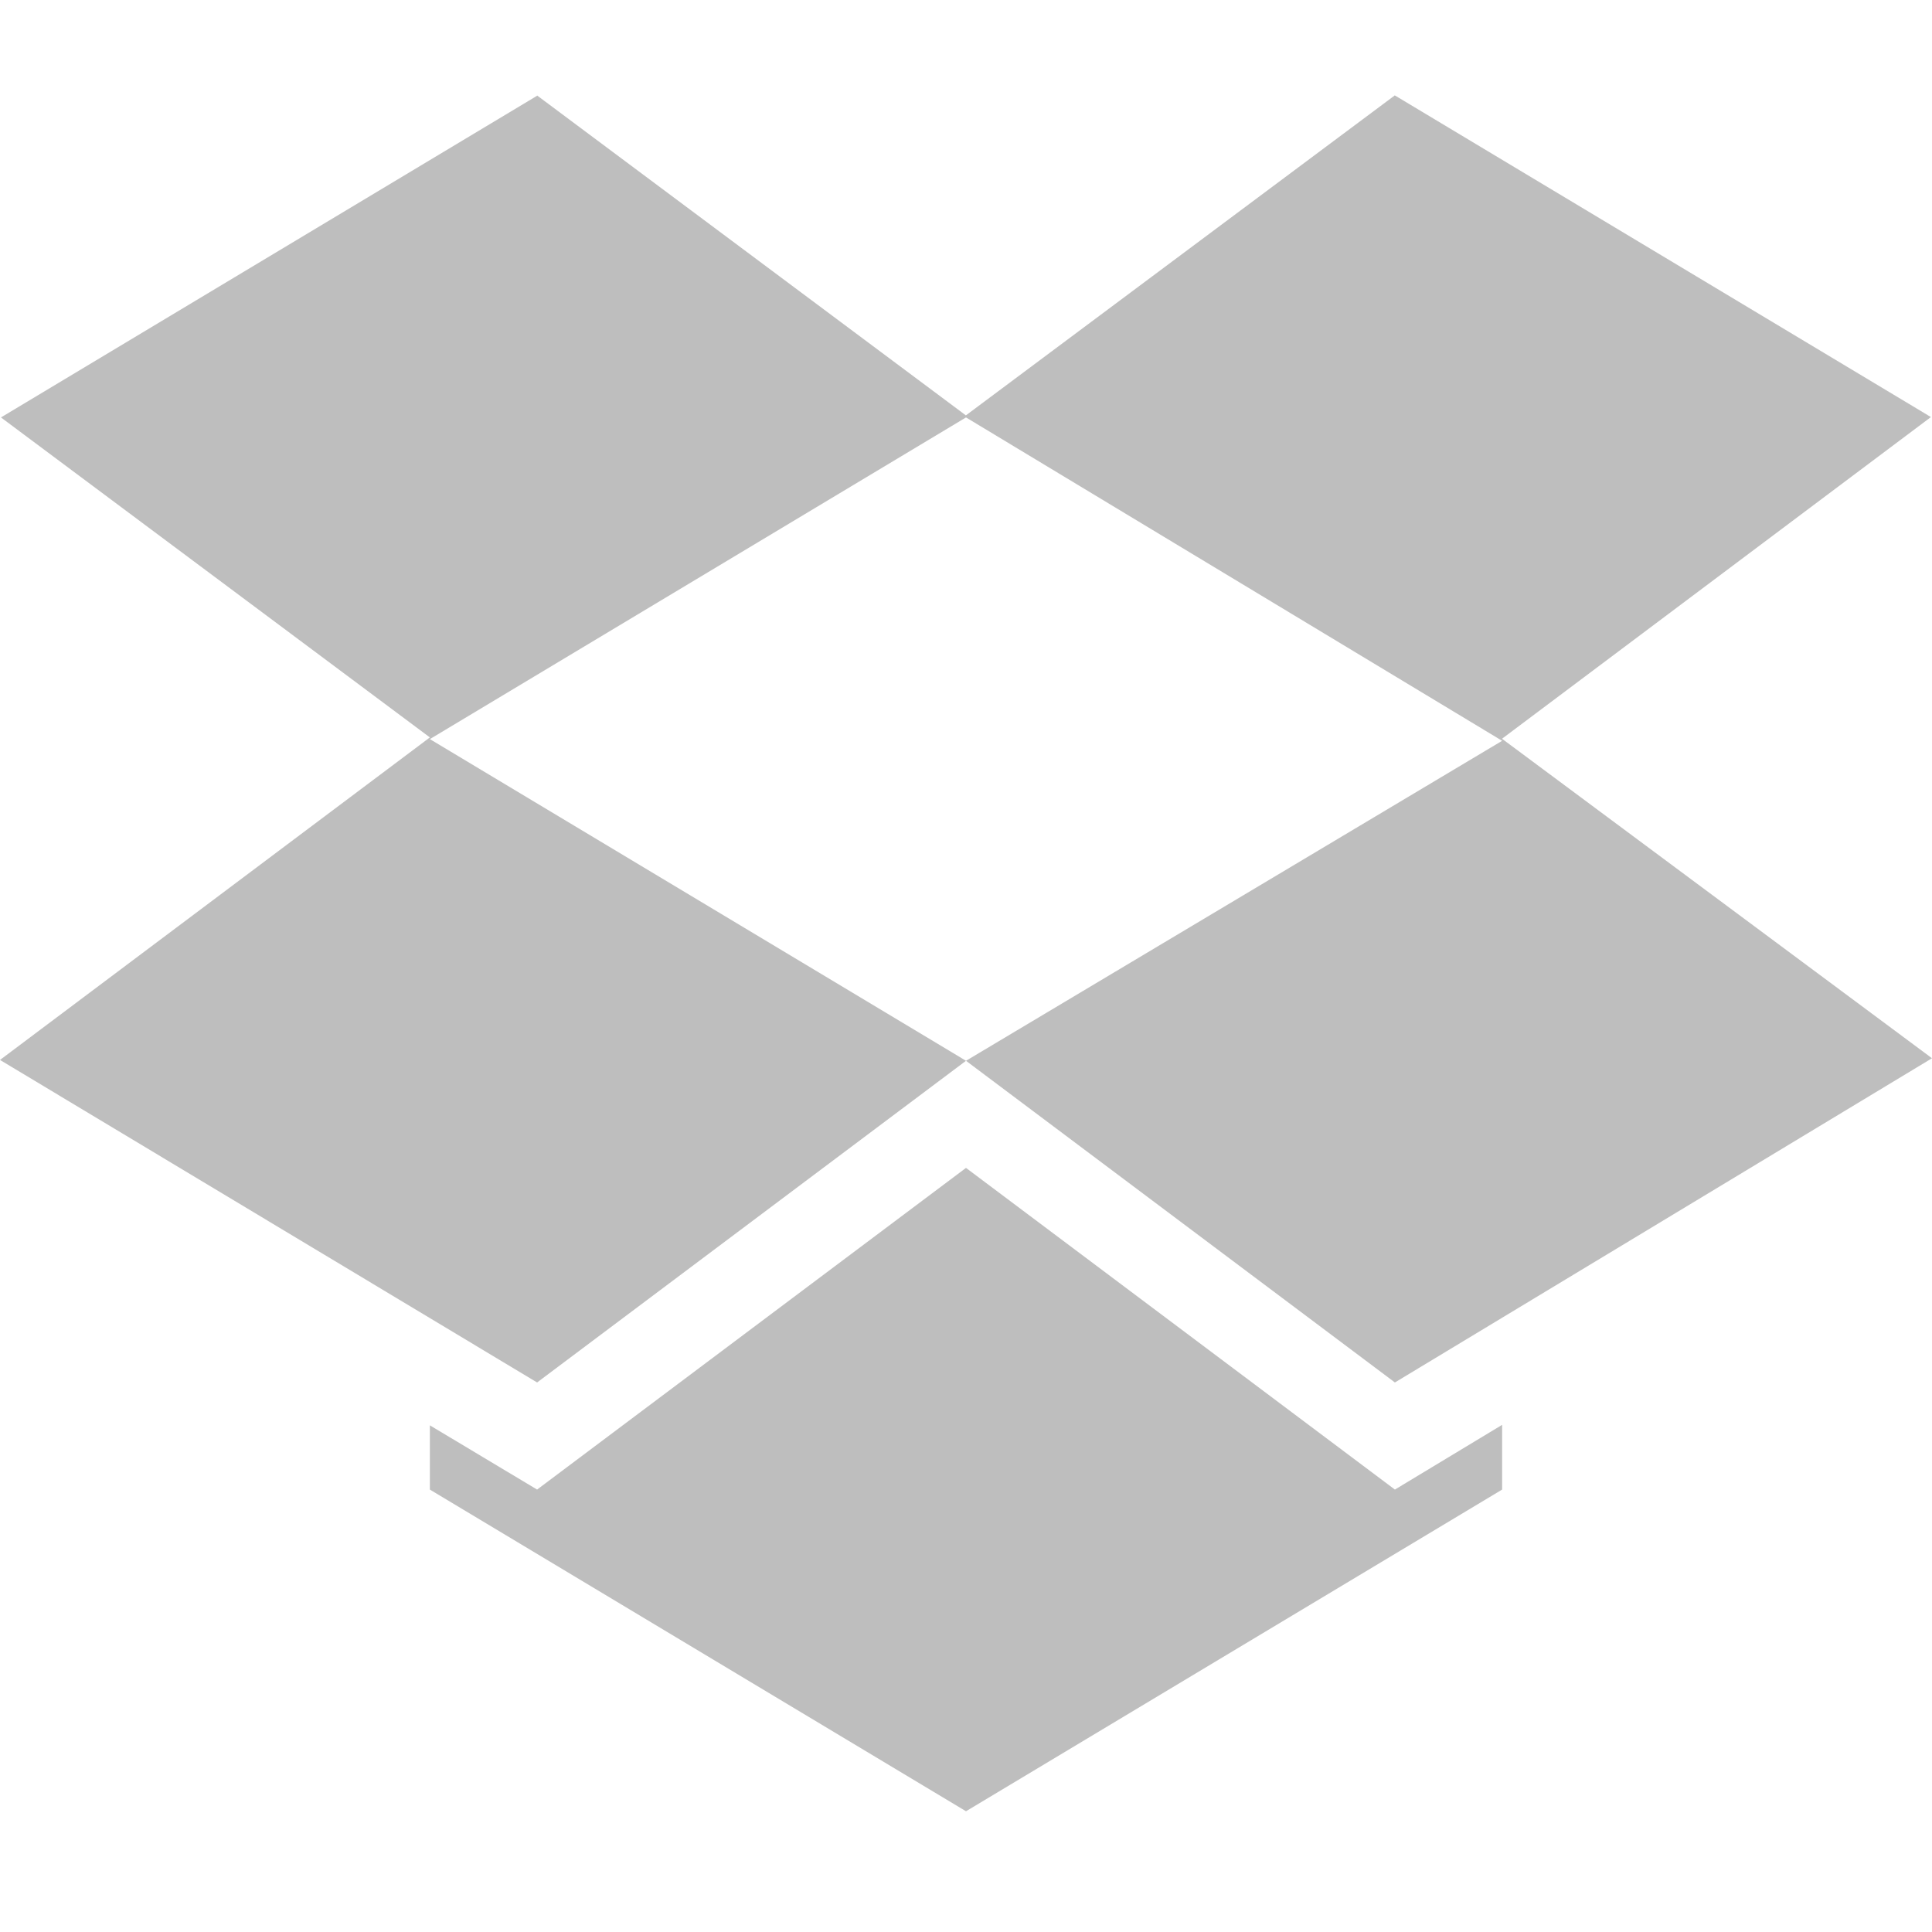 <svg xmlns="http://www.w3.org/2000/svg" width="16" height="16" version="1.1" style="enable-background:new">
 <g transform="translate(-136,-140)">
  <path class="ColorScheme-Text" d="m140.448 140.793-4.44 2.664 3.552 2.65-3.56 2.671 4.448 2.671 3.552-2.664-4.44-2.664 4.44-2.664 4.44 2.678-4.44 2.65 3.552 2.664 4.448-2.685-3.561-2.646 3.552-2.664-4.44-2.664-3.552 2.65-3.552-2.65zm3.552 8.879-3.552 2.664-0.888-0.532v0.532l4.44 2.664 4.44-2.664v-0.536l-0.888 0.536z" style="fill-opacity:.995;fill:#bebebe"/>
 </g>
</svg>
